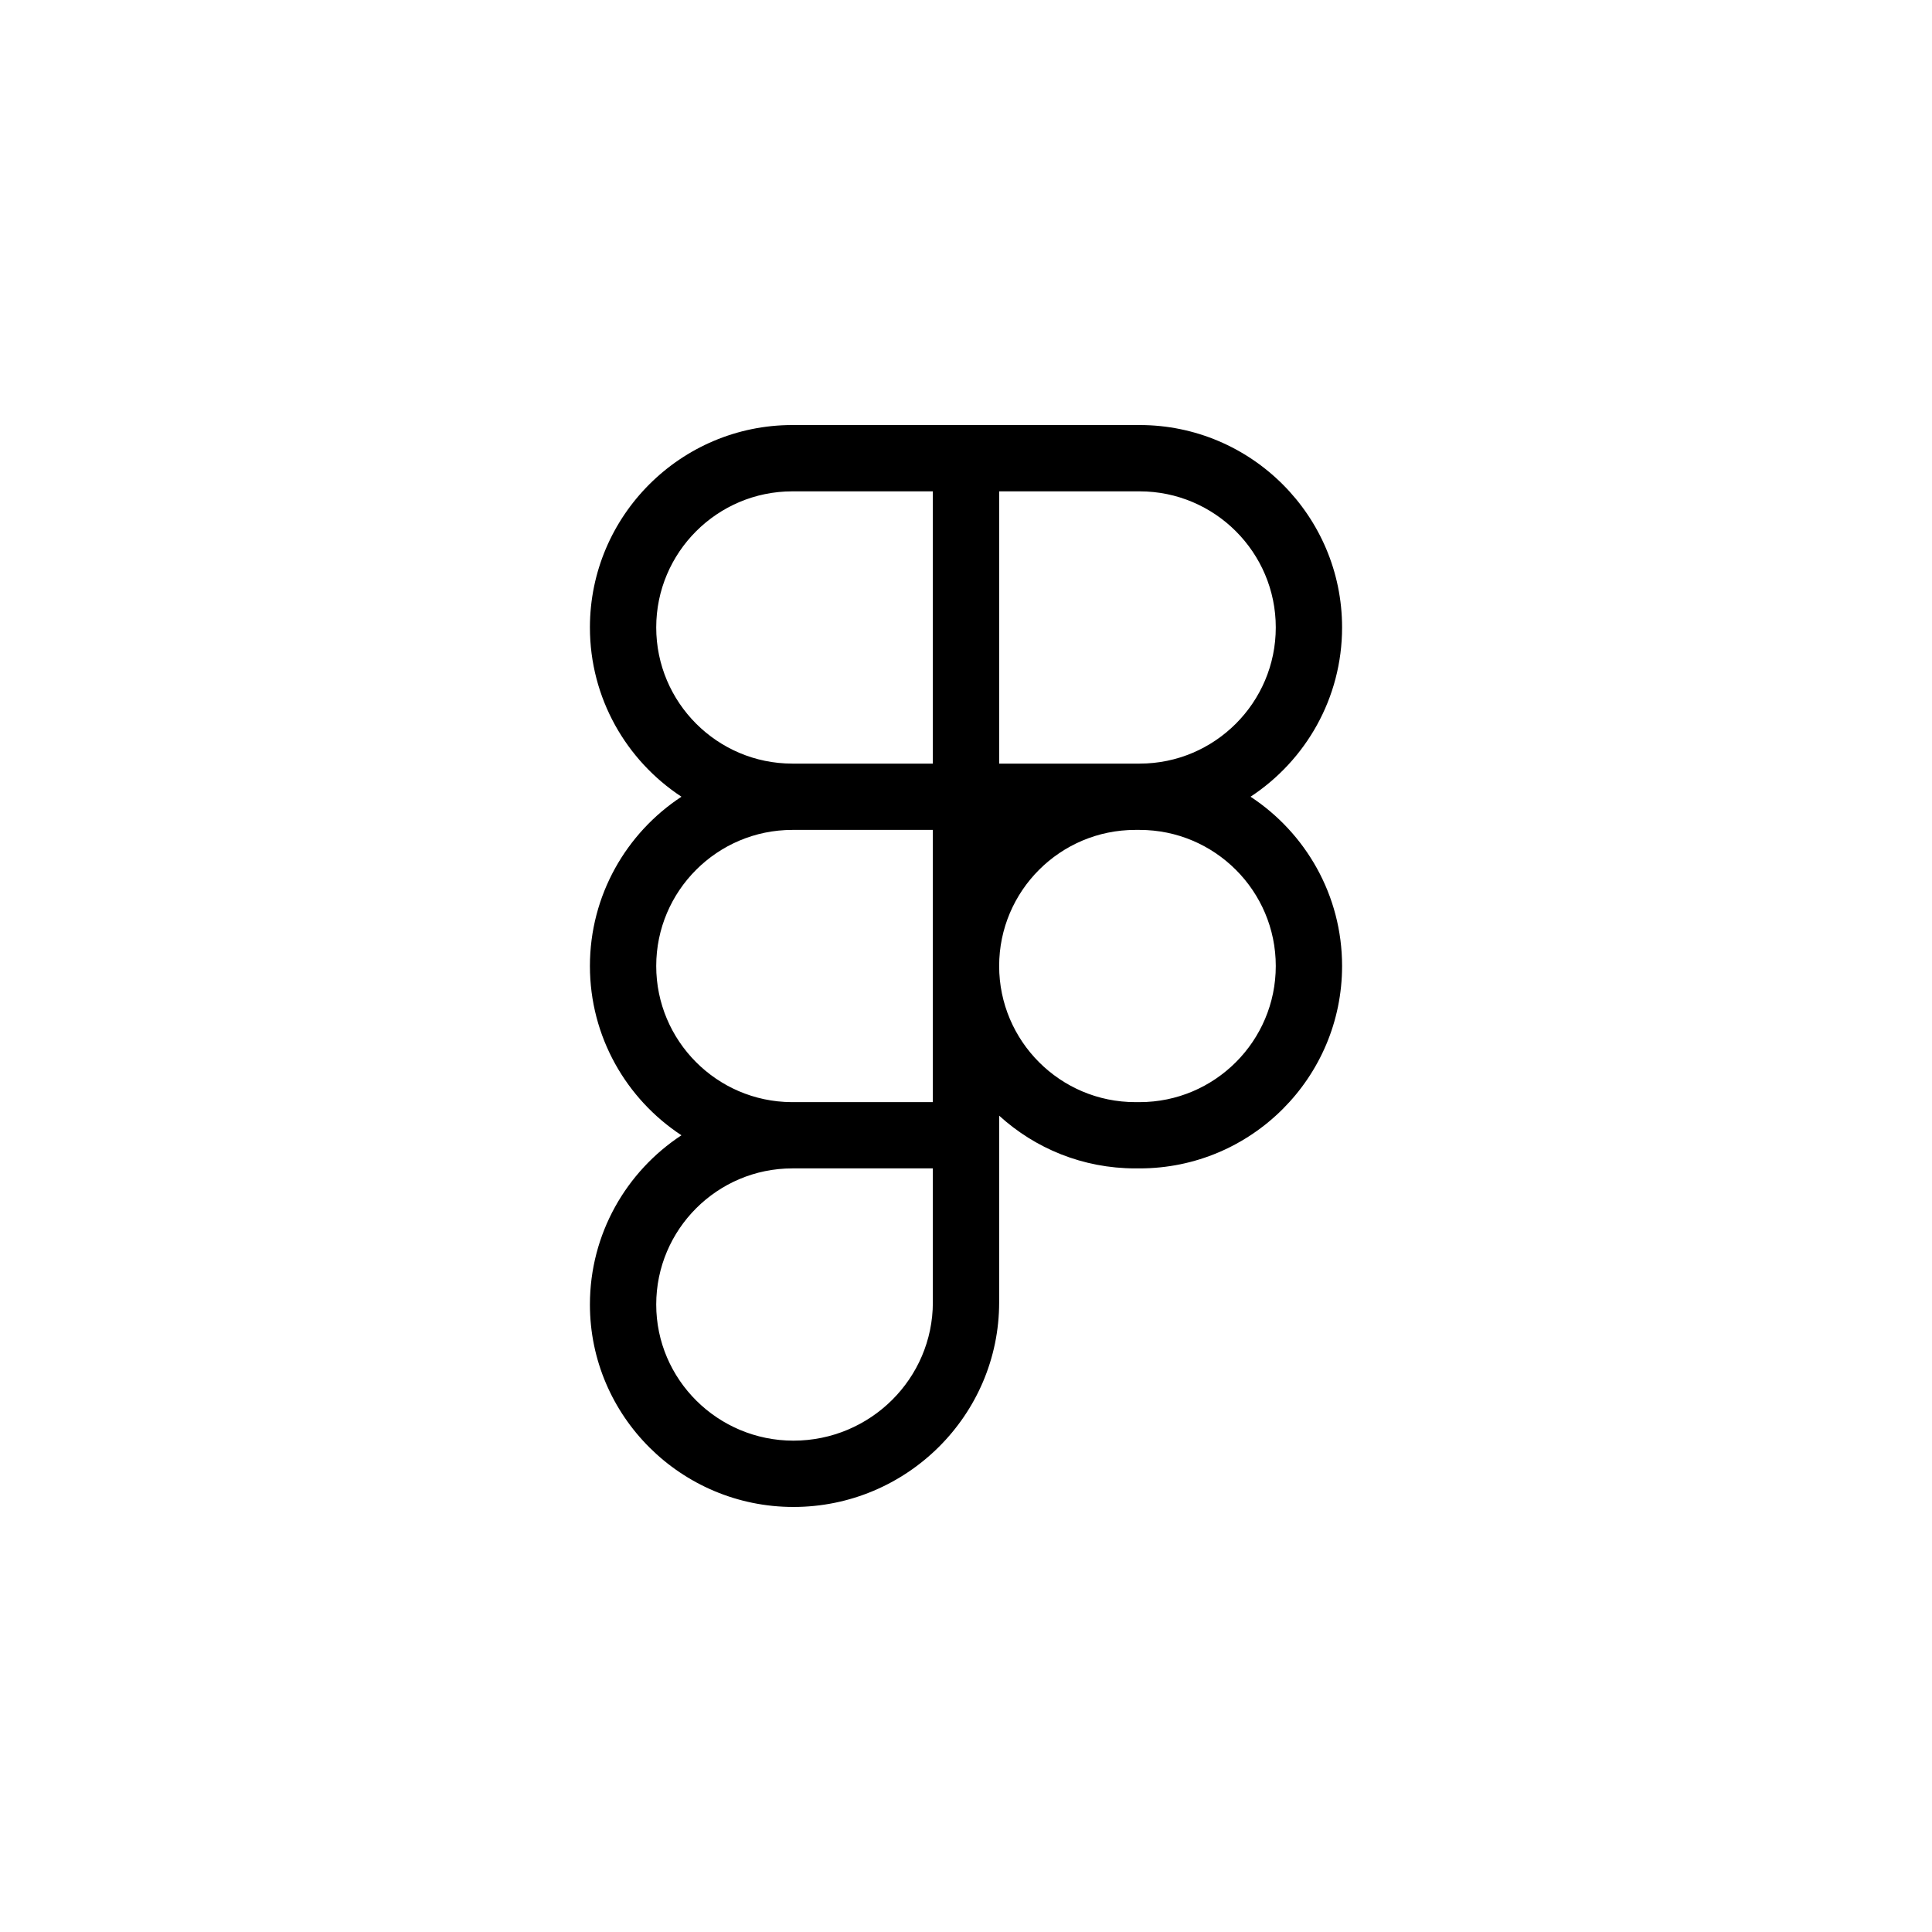 <svg width="50" height="50" viewBox="0 0 50 50" xmlns="http://www.w3.org/2000/svg">
  <path d="M32.364 20.619C33.79 19.682 34.733 18.068 34.733 16.238C34.733 13.35 32.383 11 29.494 11H20.506C17.617 11 15.267 13.35 15.267 16.238C15.267 18.068 16.21 19.682 17.636 20.619C16.21 21.556 15.267 23.17 15.267 25C15.267 26.83 16.21 28.444 17.636 29.381C16.21 30.317 15.267 31.932 15.267 33.761C15.267 36.65 17.63 39 20.534 39C23.469 39 25.858 36.624 25.858 33.705V28.873C26.789 29.722 28.025 30.238 29.381 30.238H29.494C32.383 30.238 34.733 27.889 34.733 25C34.733 23.17 33.79 21.556 32.364 20.619ZM25.858 12.716H29.494C31.437 12.716 33.017 14.296 33.017 16.238C33.017 18.181 31.437 19.762 29.494 19.762H25.858V12.716ZM16.983 16.238C16.983 14.296 18.563 12.716 20.506 12.716H24.142V19.762H20.506C18.563 19.762 16.983 18.181 16.983 16.238ZM16.983 25C16.983 23.058 18.563 21.478 20.506 21.478H24.142V28.523H20.483C18.551 28.511 16.983 26.935 16.983 25ZM24.142 33.705C24.142 35.678 22.523 37.284 20.534 37.284C18.576 37.284 16.983 35.704 16.983 33.761C16.983 31.819 18.563 30.238 20.506 30.238H24.142V33.705ZM29.494 28.523H29.381C27.438 28.523 25.858 26.942 25.858 25C25.858 23.058 27.438 21.478 29.381 21.478H29.494C31.437 21.478 33.017 23.058 33.017 25C33.017 26.942 31.437 28.523 29.494 28.523Z" />
</svg>
